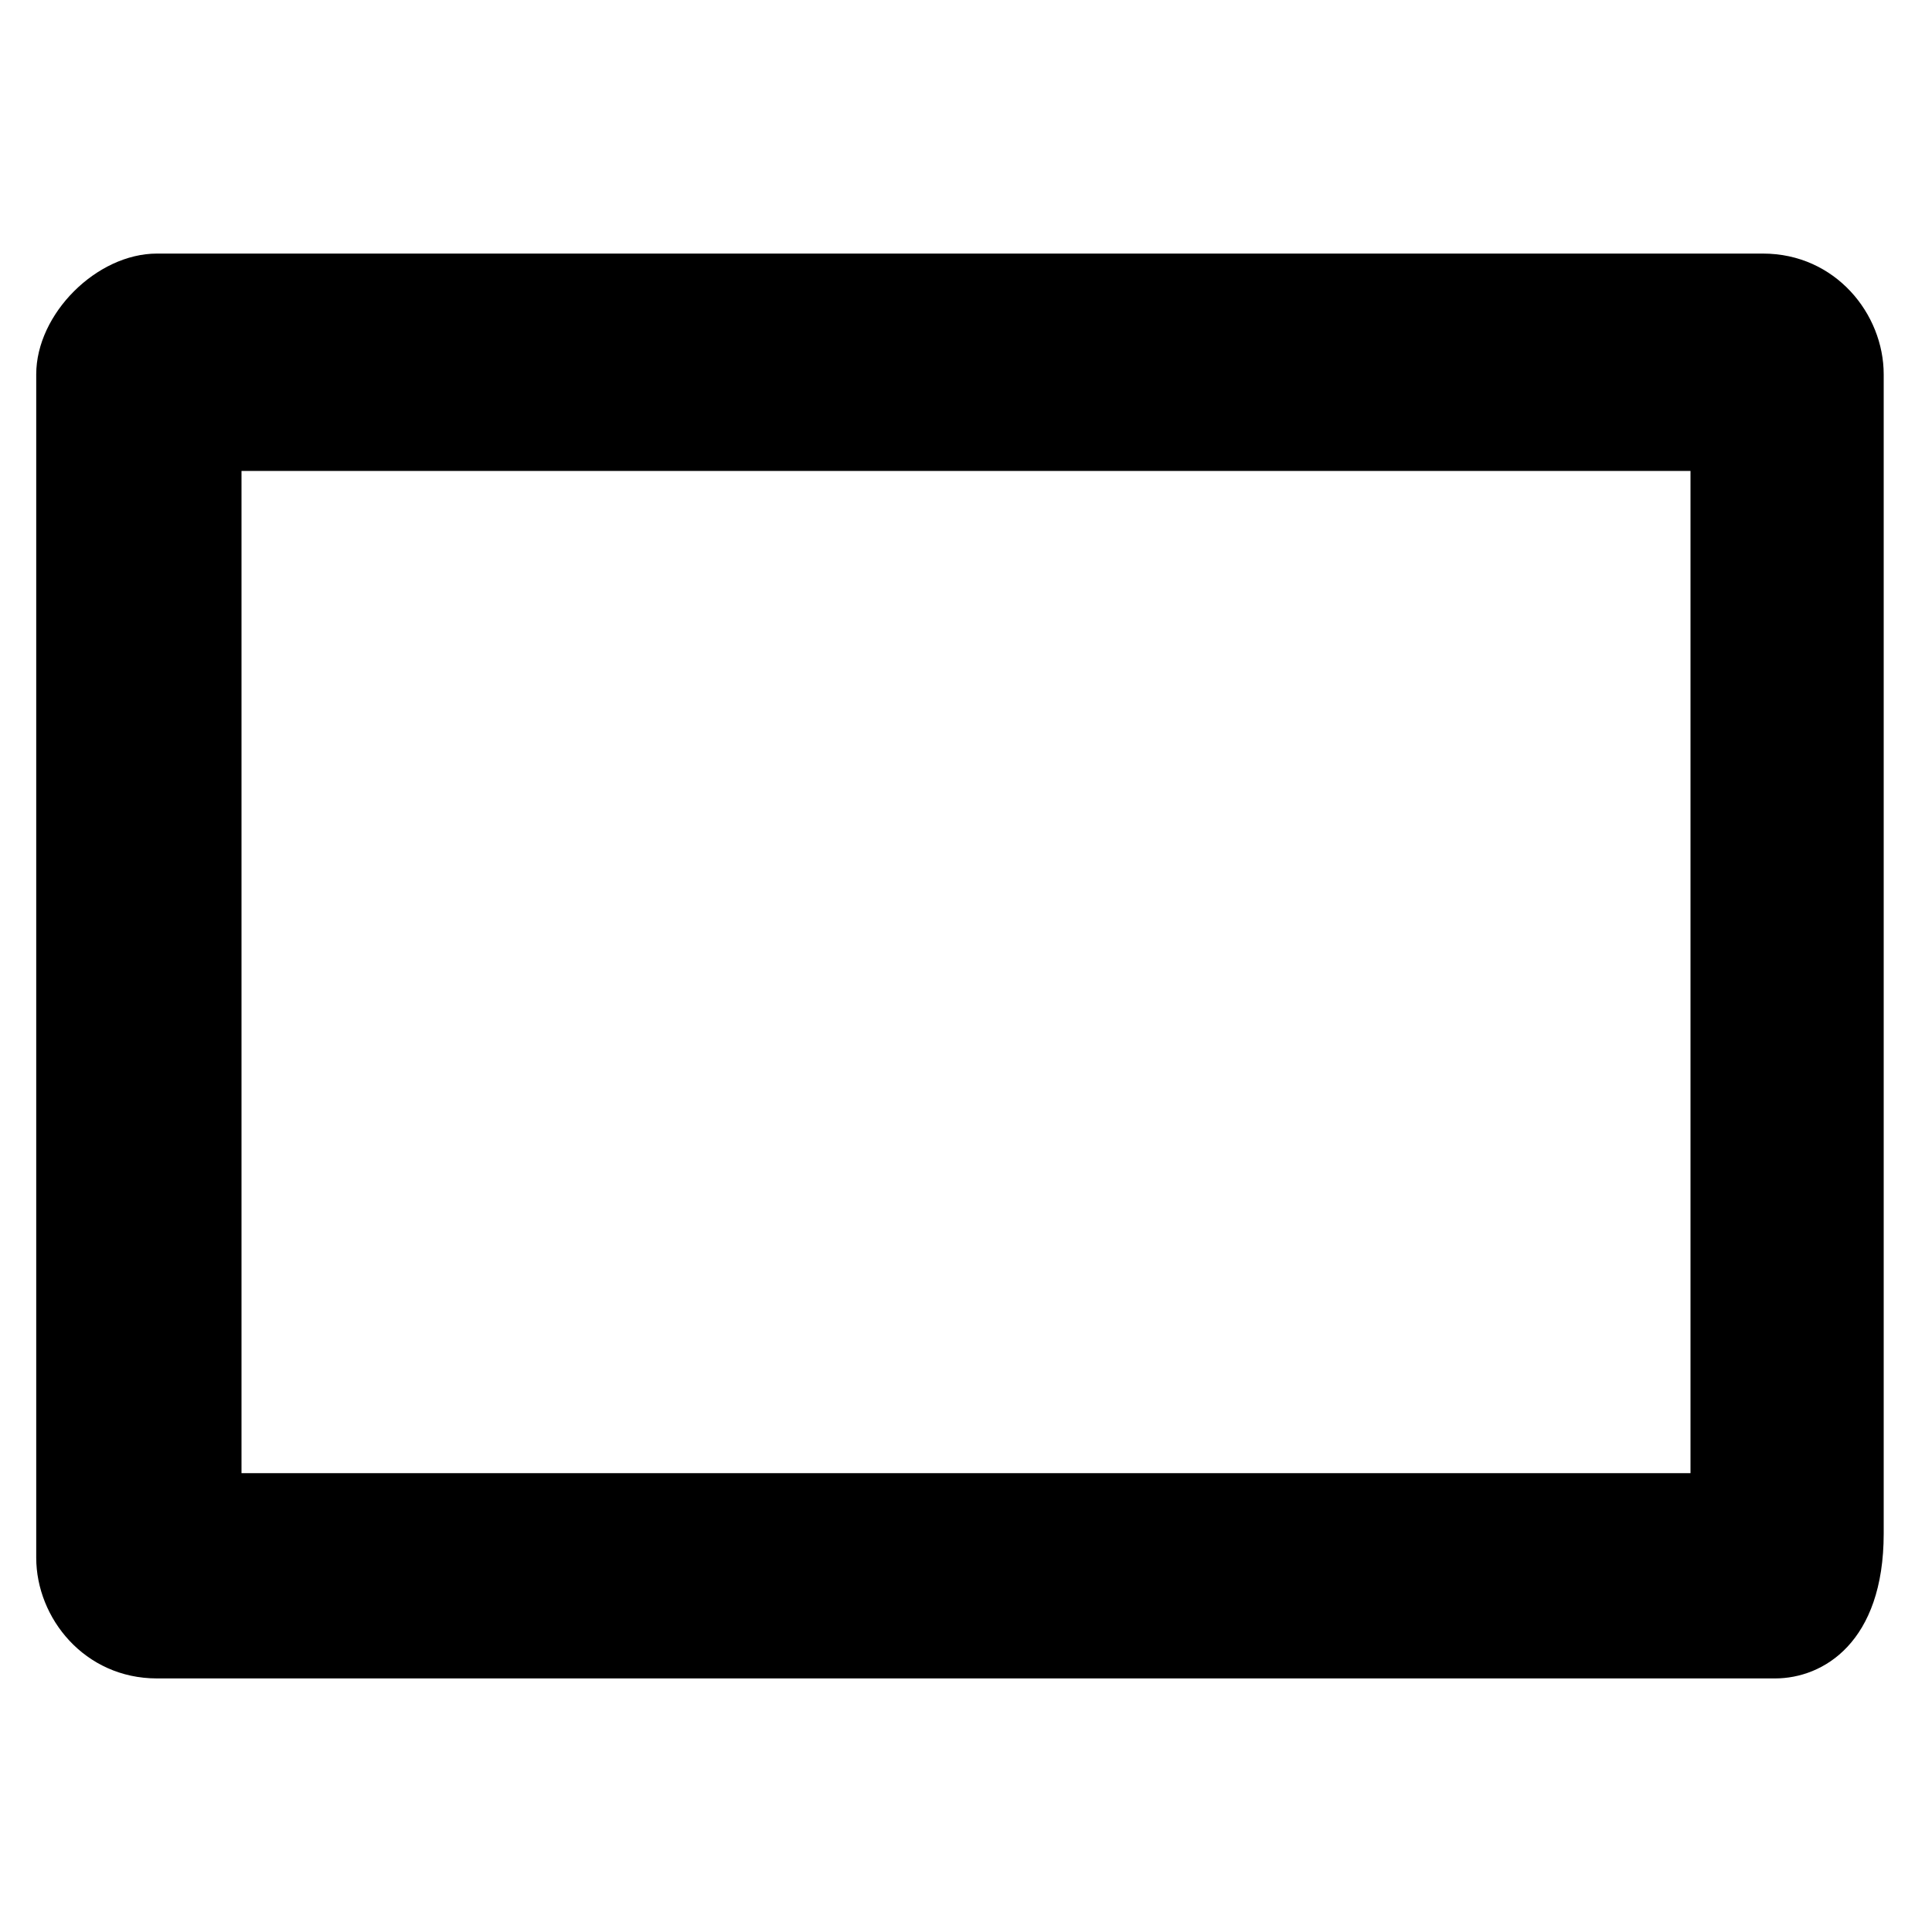 <?xml version="1.0" encoding="utf-8"?>
<!-- Generator: Adobe Illustrator 26.0.1, SVG Export Plug-In . SVG Version: 6.00 Build 0)  -->
<svg version="1.1" id="Layer_1" xmlns="http://www.w3.org/2000/svg" xmlns:xlink="http://www.w3.org/1999/xlink" x="0px" y="0px"
	 viewBox="0 0 16 16" style="enable-background:new 0 0 16 16;" xml:space="preserve">
<g>
	<path d="M14.7,13.9H1.3c-0.6,0-1-0.5-1-1V3.1c0-0.5,0.5-1,1-1h13.3c0.6,0,1,0.5,1,1v9.6C15.6,13.6,15.1,13.9,14.7,13.9z M2,12.2h12
		l0-8.3H2V12.2z"/>
</g>
</svg>
